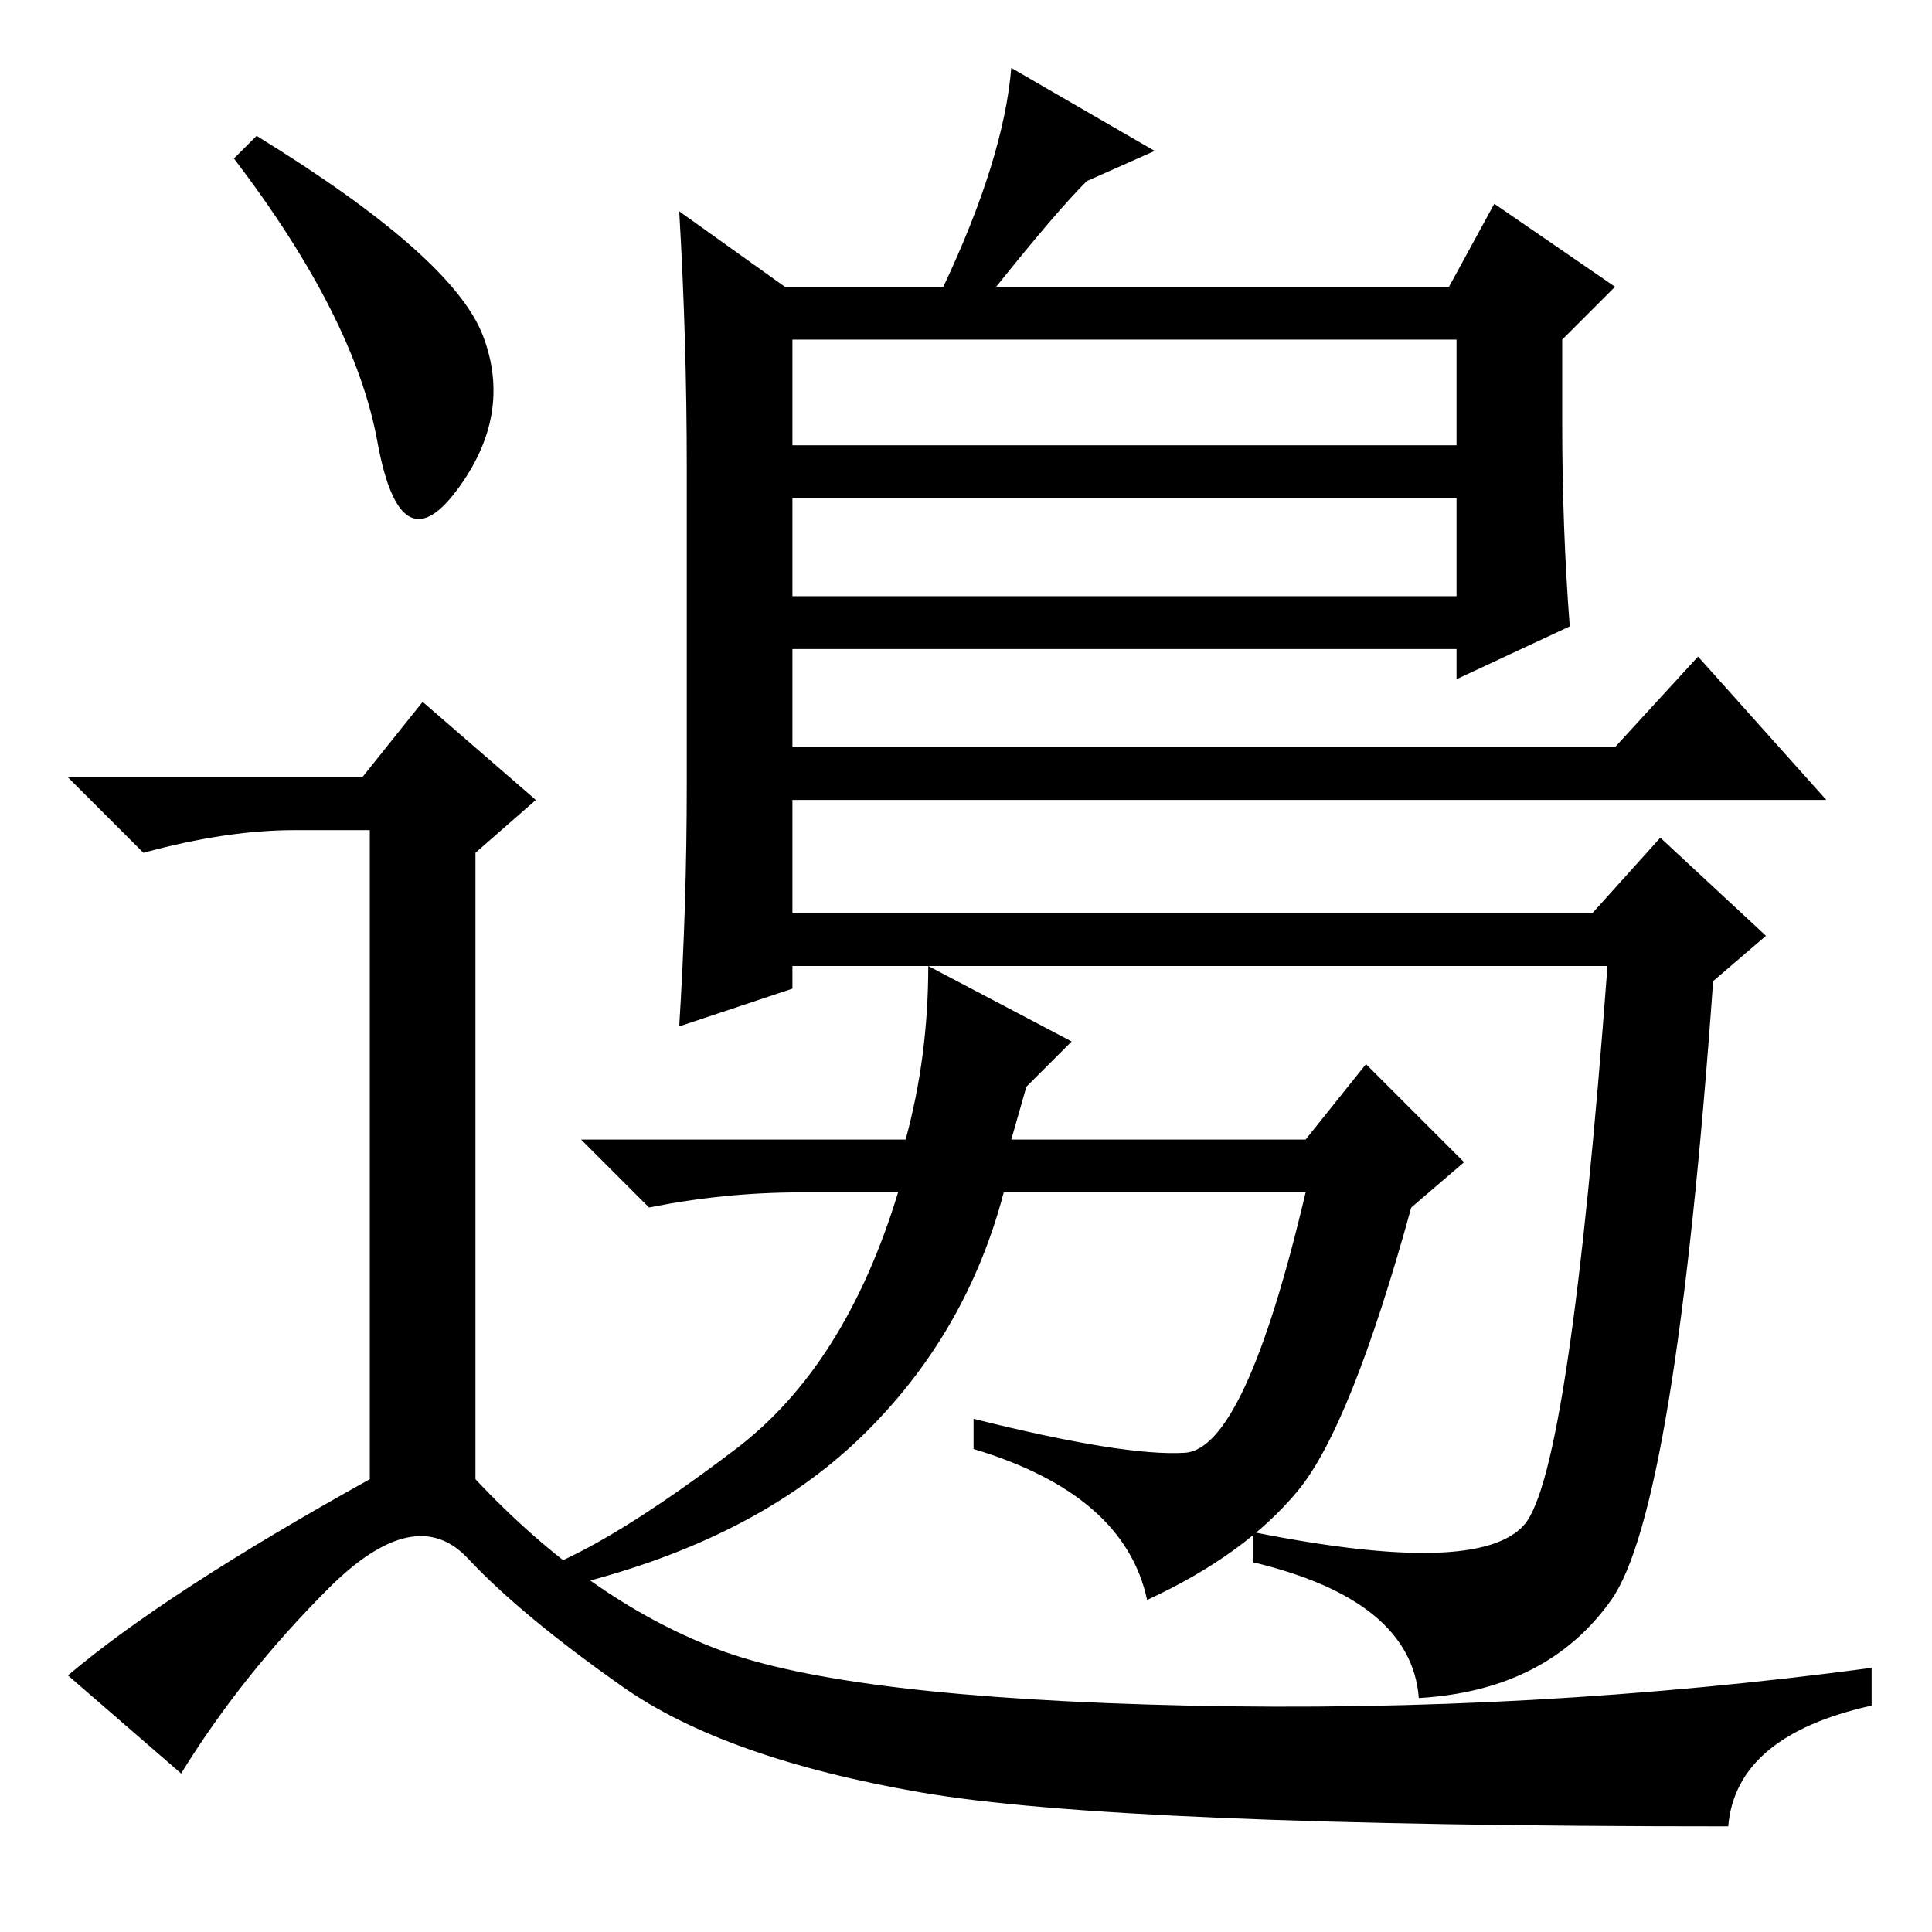 <?xml version="1.0" standalone="no"?>
<!DOCTYPE svg PUBLIC "-//W3C//DTD SVG 1.1//EN" "http://www.w3.org/Graphics/SVG/1.1/DTD/svg11.dtd" >
<svg xmlns="http://www.w3.org/2000/svg" xmlns:xlink="http://www.w3.org/1999/xlink" version="1.1" viewBox="0 -36 256 256">
  <g transform="matrix(1 0 0 -1 0 220)">
   <path fill="currentColor"
d="M225 169l17 -19h-137v-15h106l9 10l14 -13l-7 -6q-5 -70 -13.5 -82t-25.5 -13q-1 13 -22 18v4q30 -6 36 1t11 74h-108v-3l-15 -5q1 16 1 32v42q0 17 -1 34l14 -10h21q8 17 9 29l19 -11l-9 -4q-4 -4 -12 -14h60l6 11l16 -11l-7 -7v-11q0 -14 1 -27l-15 -7v4h-88v-13h109z
M105 197h88v14h-88v-14zM105 190v-13h88v13h-88zM123 128l19 -10l-6 -6l-2 -7h39l8 10l13 -13l-7 -6q-8 -29 -15 -37.5t-20 -14.5q-3 14 -23 20v4q20 -5 28 -4.5t16 34.5h-40q-5 -19 -19 -32.5t-38 -19.5l-2 3q9 4 23.5 15t21.5 34h-13q-10 0 -20 -2l-9 9h43q3 11 3 23z
M34 238q26 -16 30 -26.5t-3.5 -20.5t-10.5 6.5t-19 37.5zM48 153l8 10l15 -13l-8 -7v-83q15 -16 32 -22.5t62.5 -7.5t90.5 5v-5q-18 -4 -19 -16q-81 0 -107 4.5t-39.5 14t-20.5 17t-18.5 -4t-19.5 -24.5l-15 13q13 11 40 26v86h-10q-9 0 -20 -3l-10 10h39z" />
  </g>

</svg>
